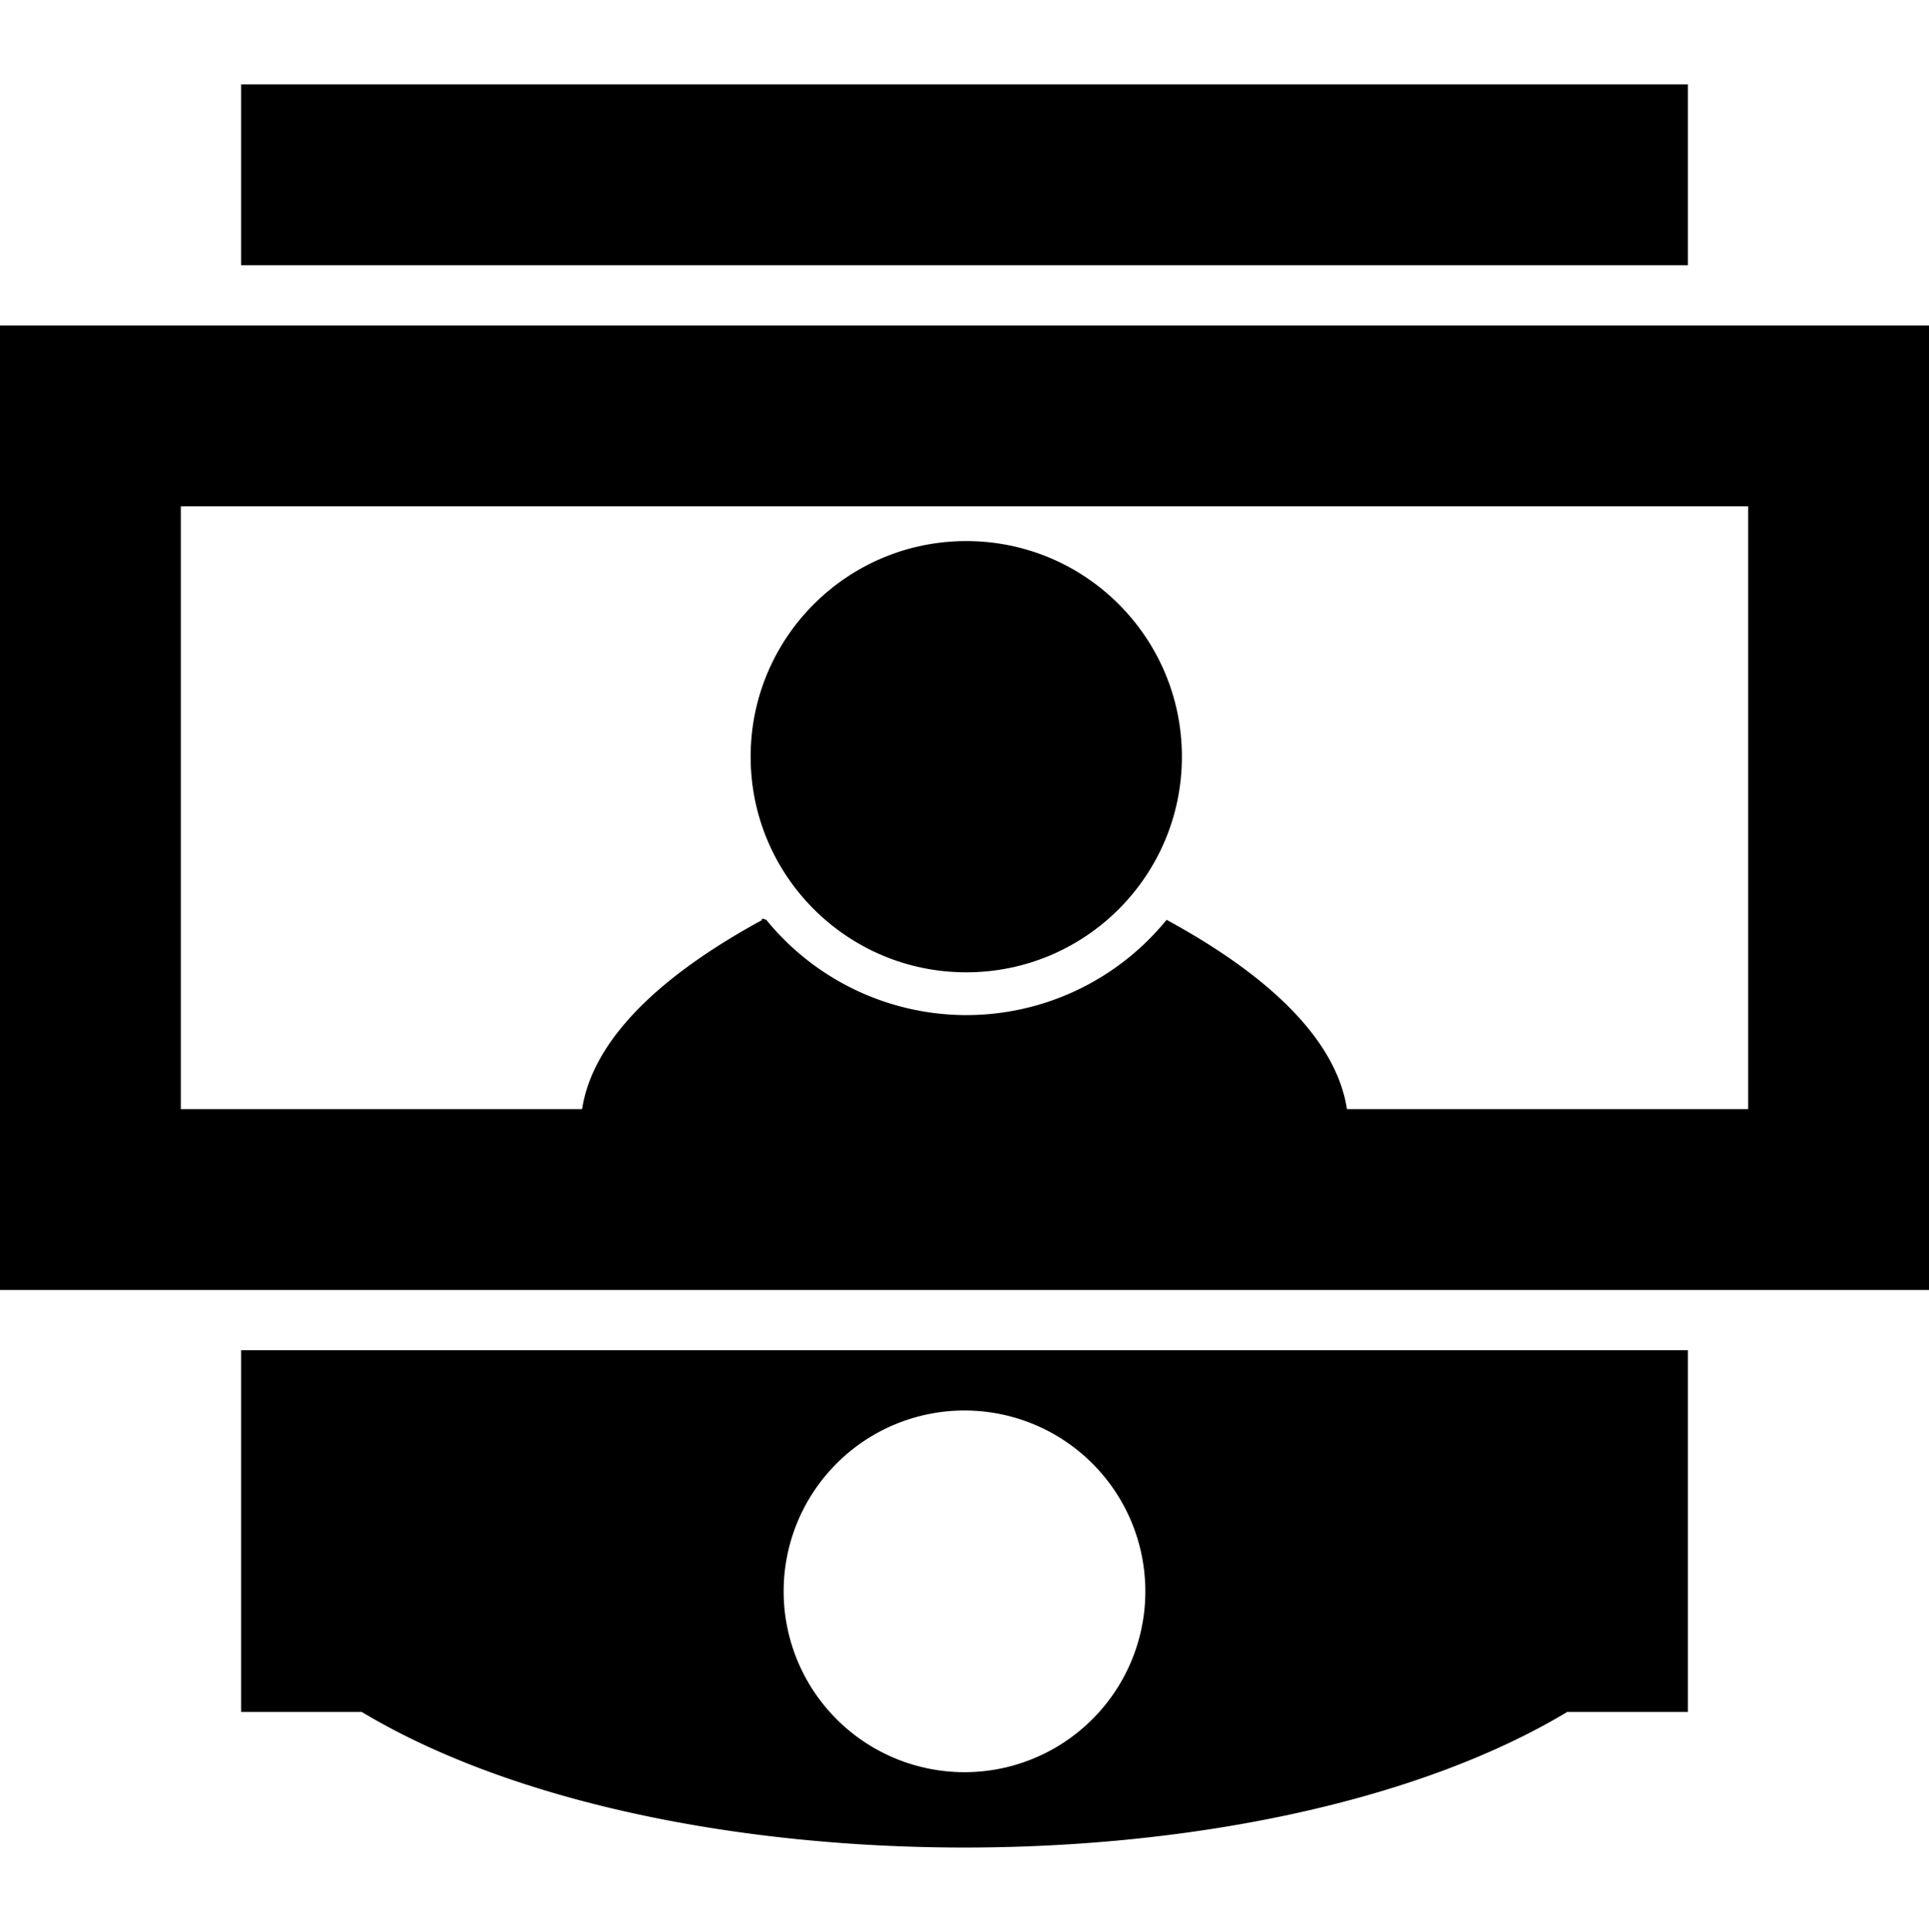 <?xml version="1.0" encoding="UTF-8" standalone="no"?>
<!-- Created with Inkscape (http://www.inkscape.org/) -->

<svg
   xmlns:dc="http://purl.org/dc/elements/1.1/"
   xmlns:cc="http://creativecommons.org/ns#"
   xmlns:rdf="http://www.w3.org/1999/02/22-rdf-syntax-ns#"
   xmlns:svg="http://www.w3.org/2000/svg"
   xmlns="http://www.w3.org/2000/svg"
   xmlns:sodipodi="http://sodipodi.sourceforge.net/DTD/sodipodi-0.dtd"
   xmlns:inkscape="http://www.inkscape.org/namespaces/inkscape"
   width="160"
   height="160.25"
   viewBox="0 0 160 160.25"
   id="svg4223"
   version="1.1"
   inkscape:version="0.91 r13725"
   sodipodi:docname="icon_nav_deck.svg">
  <defs
     id="defs4225" />
  <sodipodi:namedview
     id="base"
     pagecolor="#ffffff"
     bordercolor="#666666"
     borderopacity="1.0"
     inkscape:pageopacity="0.0"
     inkscape:pageshadow="2"
     inkscape:zoom="2.8"
     inkscape:cx="100.69724"
     inkscape:cy="88.598412"
     inkscape:document-units="px"
     inkscape:current-layer="layer1"
     showgrid="true"
     units="px"
     inkscape:window-width="1680"
     inkscape:window-height="987"
     inkscape:window-x="-8"
     inkscape:window-y="-8"
     inkscape:window-maximized="1"
     fit-margin-top="7"
     fit-margin-left="0"
     fit-margin-right="0"
     fit-margin-bottom="7">
    <inkscape:grid
       type="xygrid"
       id="grid4771"
       originx="-20"
       originy="-21.75" />
  </sodipodi:namedview>
  <g
     inkscape:label="Layer 1"
     inkscape:groupmode="layer"
     id="layer1"
     transform="translate(-20,-870.362)">
    <path
       style="fill:#000000;fill-opacity:1;fill-rule:evenodd;stroke:#000000;stroke-width:0.264px;stroke-linecap:butt;stroke-linejoin:miter;stroke-opacity:1"
       d="M 83.43,94.348 C 75.745,98.503 68.283,104.4 68.283,111.656 l 0,3.344 63.437,0 0,-3.344 c 0,-7.186 -7.32,-13.041 -14.926,-17.189 a 21.552,21.552 0 0 1 -16.633,7.865 21.552,21.552 0 0 1 -16.732,-7.984 z"
       transform="translate(0,852.362)"
       id="path4157-6-9"
       inkscape:connector-curvature="0" />
    <circle
       style="fill:#000000;fill-opacity:1;stroke:#000000;stroke-width:0.47;stroke-linecap:square;stroke-linejoin:miter;stroke-miterlimit:4;stroke-dasharray:none;stroke-opacity:1"
       id="path4761"
       cx="100.147"
       cy="933.128"
       r="17.651" />
    <path
       style="fill:#000000;fill-opacity:1;stroke:none;stroke-width:0.999;stroke-linecap:square;stroke-linejoin:miter;stroke-miterlimit:4;stroke-dasharray:none;stroke-opacity:1"
       d="m 20,45 0,80 160,0 0,-80 -160,0 z m 15,15 130,0 0,50 -130,0 0,-50 z"
       transform="translate(0,852.362)"
       id="rect5350"
       inkscape:connector-curvature="0" />
    <path
       style="fill:#000000;fill-opacity:1;fill-rule:evenodd;stroke:none;stroke-width:1px;stroke-linecap:butt;stroke-linejoin:miter;stroke-opacity:1"
       d="m 40,130 0,30 10,0 c 25,15 75,15 100,0 l 10,0 0,-30 -120,0 z m 60,5 a 15,15 0 0 1 15,15 15,15 0 0 1 -15,15 15,15 0 0 1 -15,-15 15,15 0 0 1 15,-15 z"
       transform="translate(0,852.362)"
       id="path5366"
       inkscape:connector-curvature="0" />
    <path
       style="fill:#000000;fill-opacity:1;fill-rule:evenodd;stroke:none;stroke-width:1px;stroke-linecap:butt;stroke-linejoin:miter;stroke-opacity:1"
       d="m 40,892.362 0,-15 120,0 0,15 z"
       id="path5368"
       inkscape:connector-curvature="0" />
  </g>
</svg>
